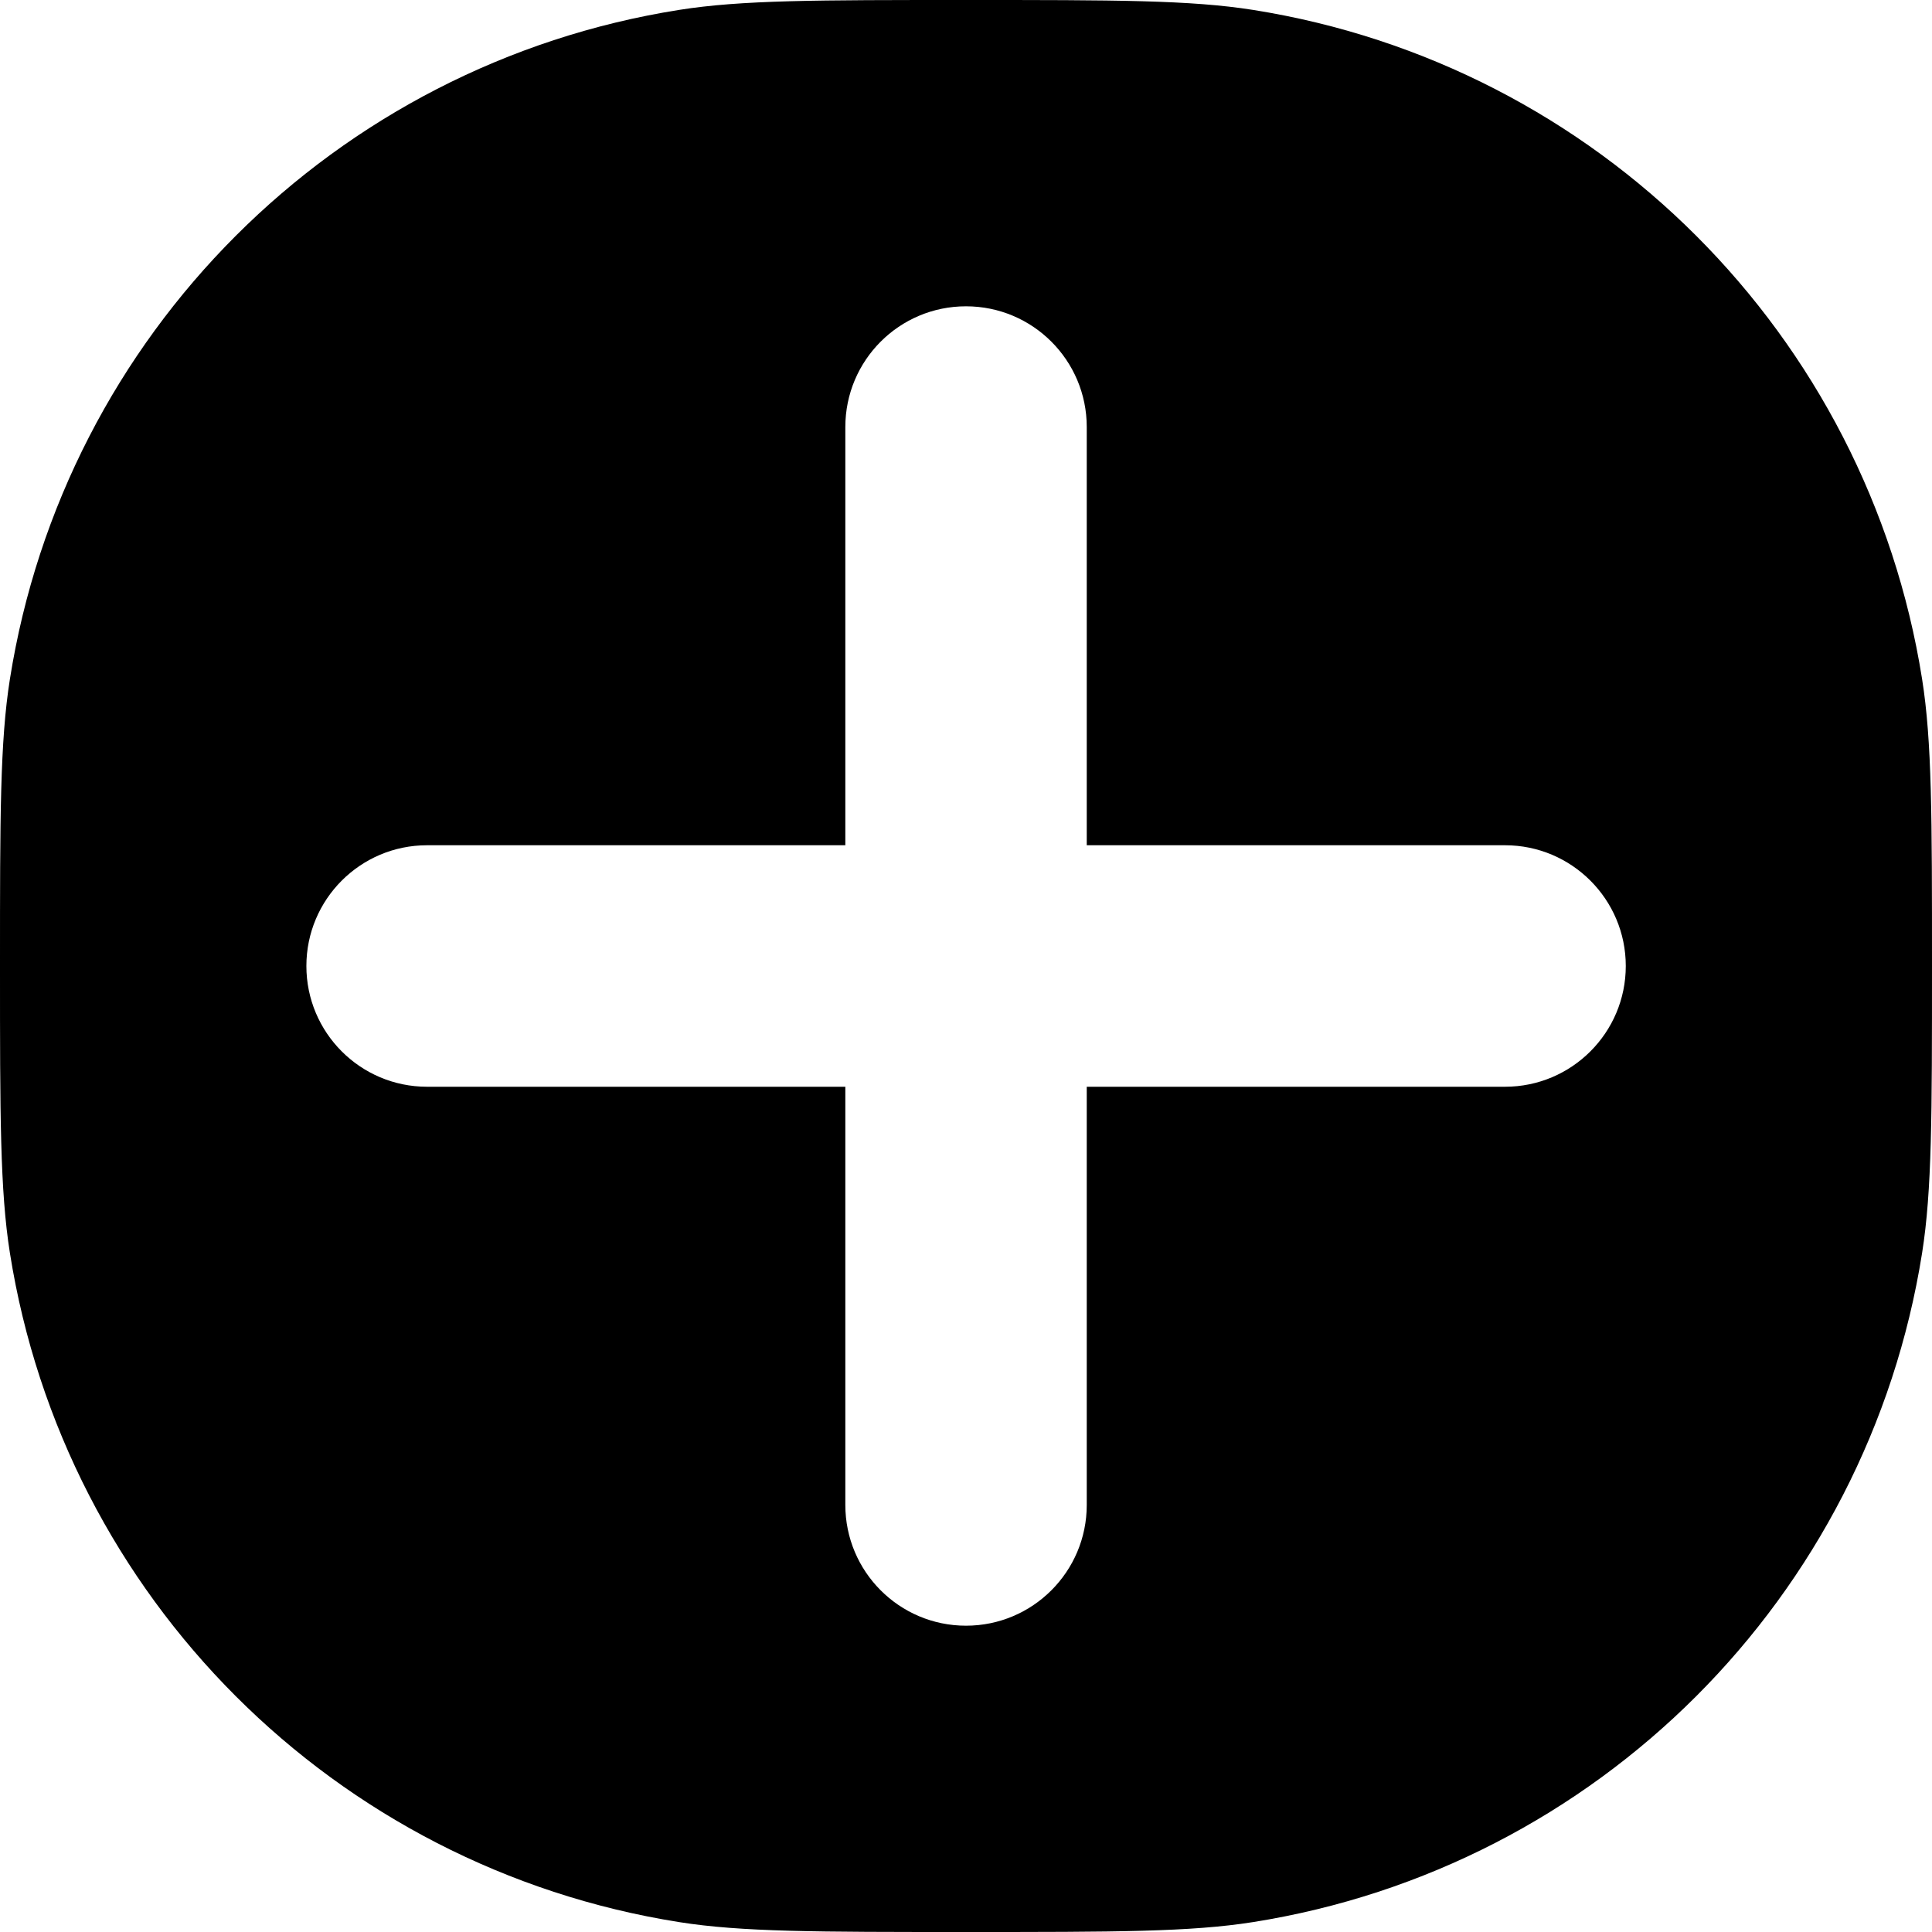 <svg width="24" height="24" viewBox="0 0 24 24" fill="none" xmlns="http://www.w3.org/2000/svg">
<path fill-rule="evenodd" clip-rule="evenodd" d="M12 0C13.858 0 14.787 -6.97747e-05 15.565 0.123C19.843 0.801 23.199 4.157 23.877 8.436C24 9.213 24 10.142 24 12C24 13.858 24 14.787 23.877 15.565C23.199 19.843 19.843 23.199 15.565 23.877C14.787 24 13.858 24 12 24C10.142 24 9.213 24 8.436 23.877C4.157 23.199 0.801 19.843 0.123 15.565C-6.97747e-05 14.787 0 13.858 0 12C0 10.142 -6.97747e-05 9.213 0.123 8.436C0.801 4.157 4.157 0.801 8.436 0.123C9.213 -6.97747e-05 10.142 0 12 0ZM12 3.805C11.172 3.805 10.501 4.476 10.501 5.305V10.5H5.305C4.477 10.5 3.806 11.172 3.806 12C3.806 12.828 4.477 13.5 5.305 13.5H10.501V18.695C10.501 19.523 11.172 20.195 12 20.195C12.828 20.195 13.5 19.523 13.5 18.695V13.5H18.696C19.524 13.5 20.196 12.828 20.196 12C20.196 11.172 19.524 10.5 18.696 10.5H13.5V5.305C13.5 4.476 12.828 3.805 12 3.805Z" fill="black"/>
</svg>
